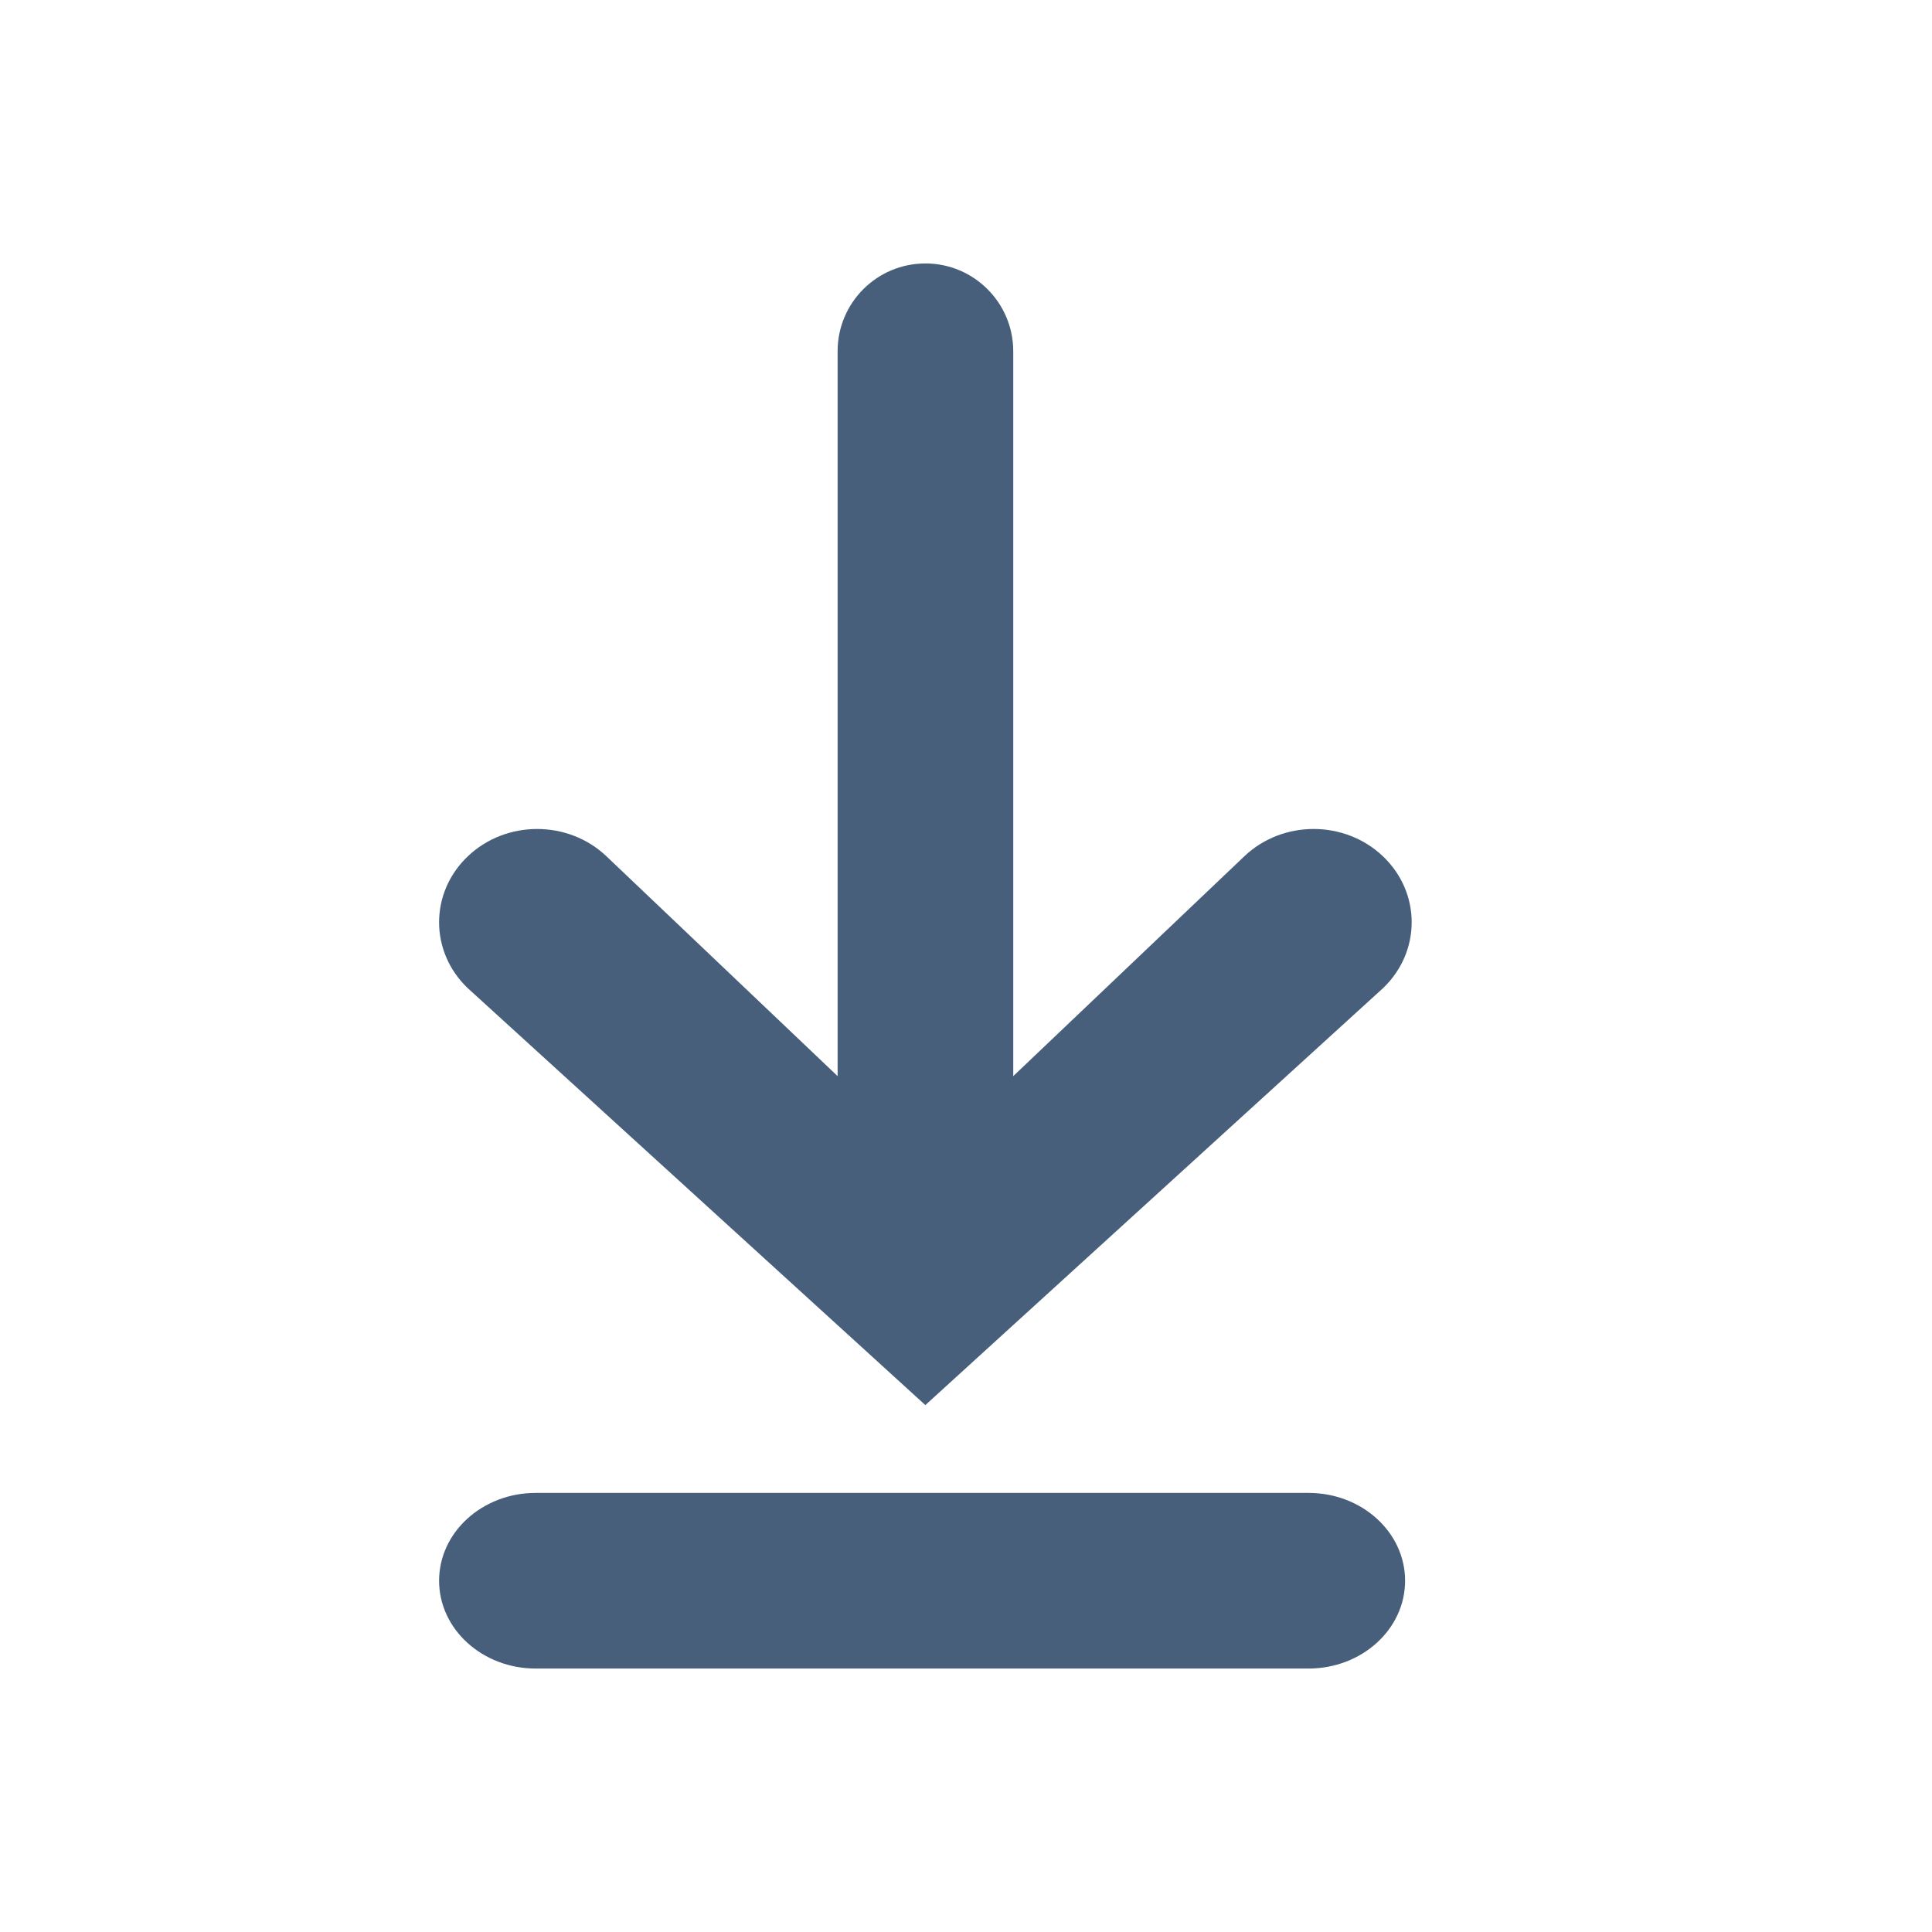<?xml version="1.0" encoding="UTF-8"?>
<svg width="22px" height="22px" viewBox="0 0 22 22" version="1.1" xmlns="http://www.w3.org/2000/svg" xmlns:xlink="http://www.w3.org/1999/xlink">
    <!-- Generator: Sketch 52.5 (67469) - http://www.bohemiancoding.com/sketch -->
    <title> Icons / Basic / Download</title>
    <desc>Created with Sketch.</desc>
    <g id="-Icons-/-Basic-/-Download" stroke="none" stroke-width="1" fill="none" fill-rule="evenodd">
        <path d="M10.538,3 C11.09,3 11.538,3.448 11.538,4 L11.538,12.254 L14.169,9.751 C14.605,9.336 15.312,9.336 15.748,9.751 C16.184,10.166 16.184,10.838 15.748,11.253 L10.537,16 L5.327,11.253 C4.891,10.838 4.891,10.166 5.327,9.751 C5.763,9.336 6.47,9.336 6.906,9.751 L9.538,12.254 L9.538,4 C9.538,3.448 9.985,3 10.538,3 Z M6.1,17 L14.9,17 C15.508,17 16,17.448 16,18 C16,18.552 15.508,19 14.9,19 L6.1,19 C5.493,19 5,18.552 5,18 C5,17.448 5.493,17 6.1,17 Z" id="Icon" fill="#475F7B"></path>
    </g>
</svg>